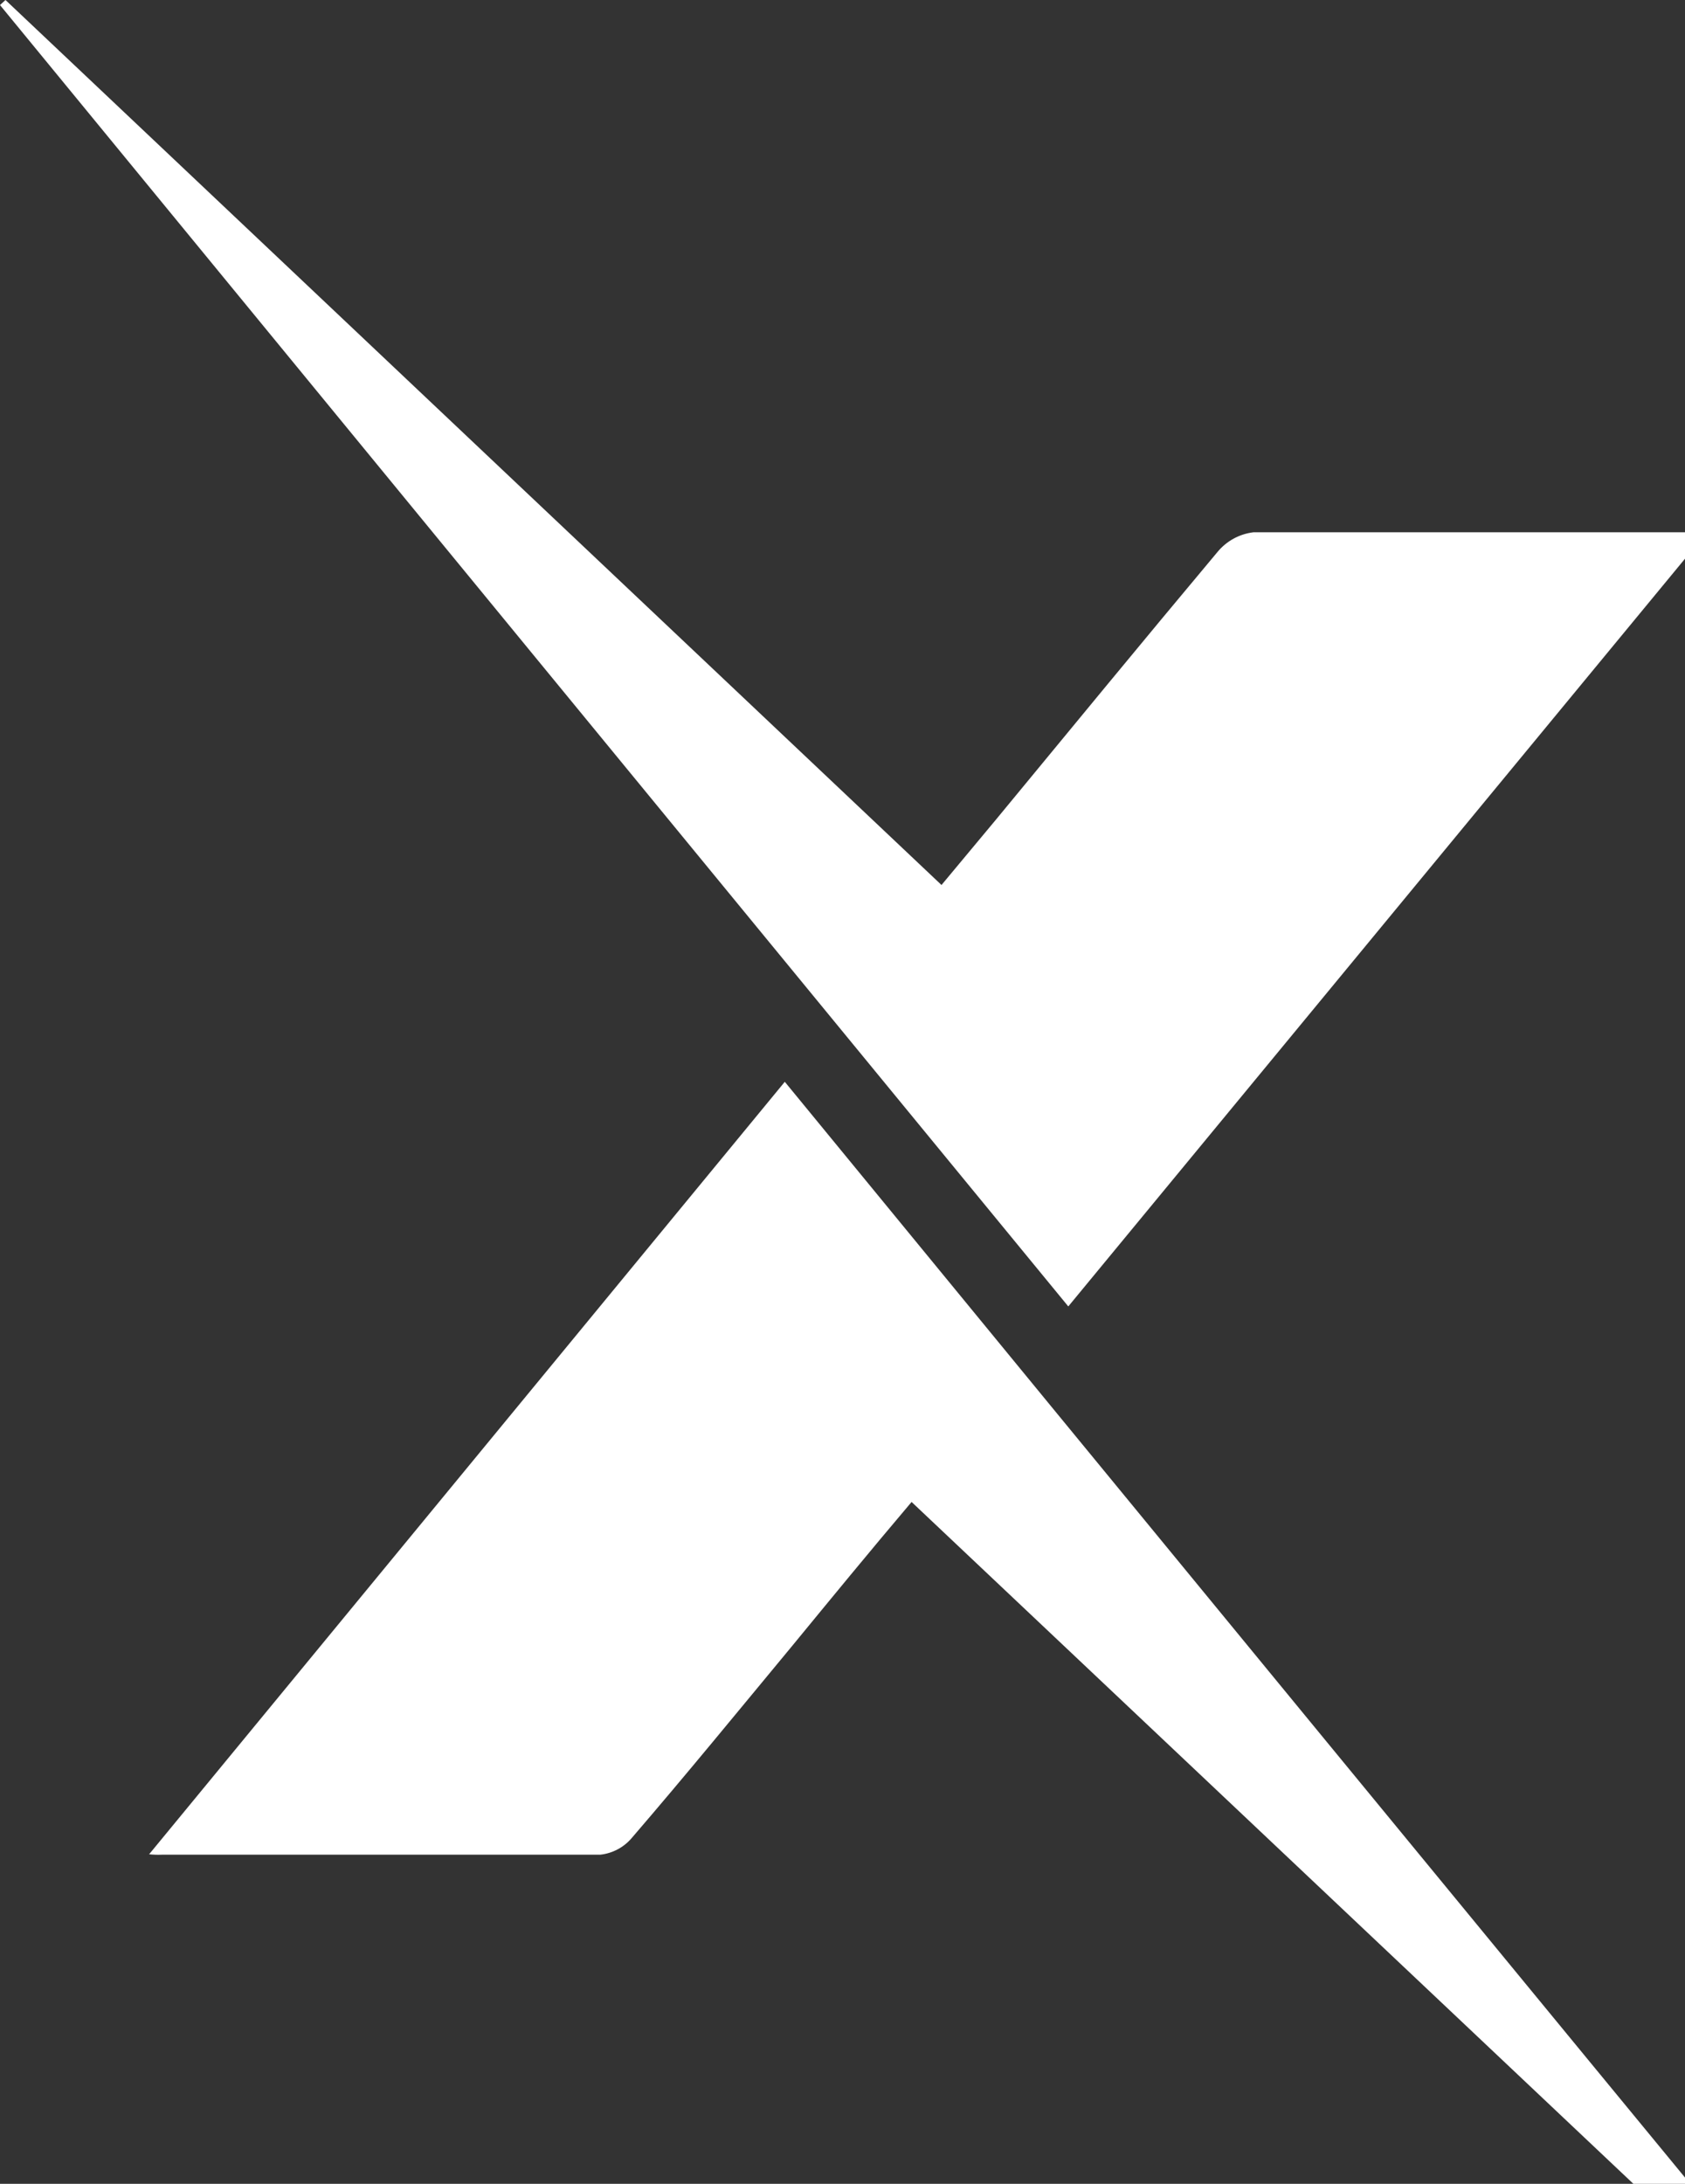 <svg width="40" height="51.82" viewBox="0 0 40 51.82" fill="none" xmlns="http://www.w3.org/2000/svg">
	<rect x="0" y="0" width="40" height="51.82" fill="#333333" stroke="none"/>
	<path d="M25.36 31C16.86 20.653 8.407 10.36 0 0.12L0.13 0L22.35 21L23.65 19.44C25.4 17.32 27.14 15.2 28.9 13.1C29.115 12.838 29.423 12.669 29.76 12.63C33.14 12.63 36.52 12.63 39.9 12.63C40.05 12.63 40.19 12.63 40.46 12.7L25.36 31Z" fill="white" />
	<path d="M21.64 35.64C20.64 36.82 19.73 37.93 18.81 39.05C17.55 40.57 16.3 42.1 15 43.61C14.811 43.835 14.542 43.978 14.25 44.01C10.78 44.01 7.31 44.01 3.84 44.01C3.74 44.014 3.64 44.011 3.54 44L18.63 25.67C27.11 36.003 35.567 46.29 44 56.53L43.89 56.65L21.64 35.64Z" fill="white" />
</svg>

